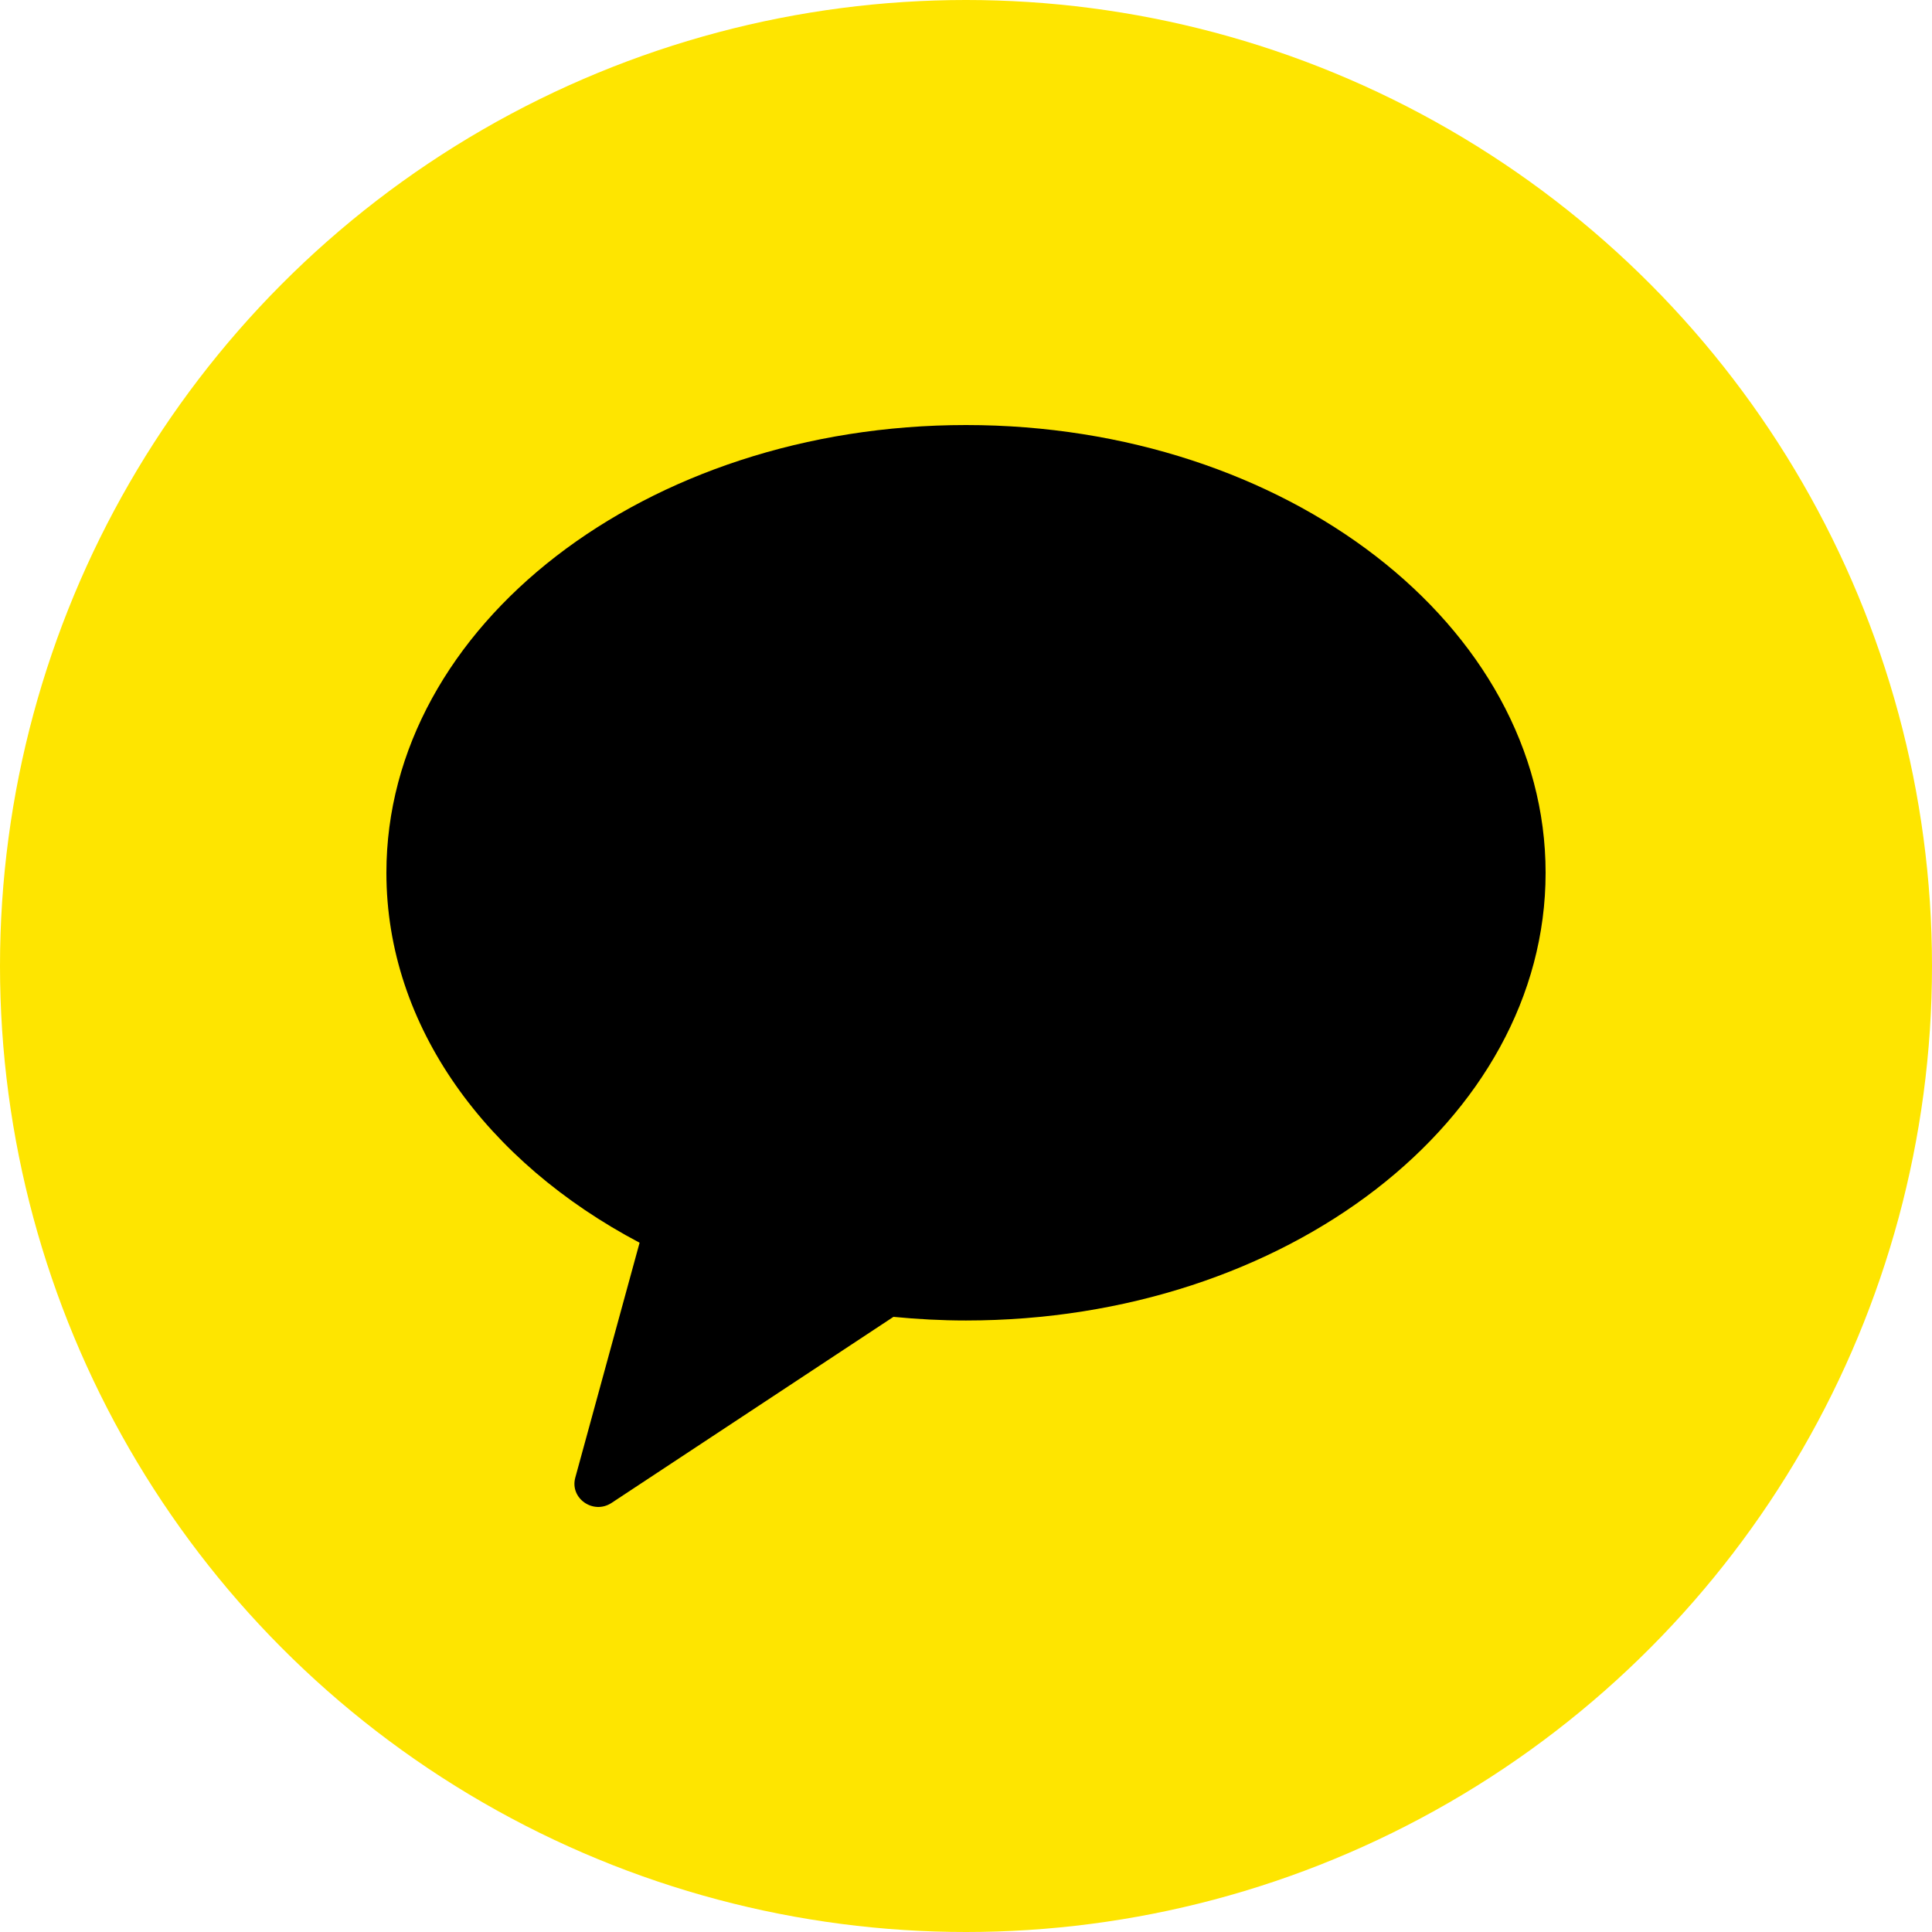 <svg width="60" height="60" viewBox="0 0 60 60" fill="none" xmlns="http://www.w3.org/2000/svg">
<circle cx="30" cy="30" r="30" fill="#FEE500"/>
<g clip-path="url(#clip0_816_877)">
<path fill-rule="evenodd" clip-rule="evenodd" d="M30 13.2C20.058 13.2 12 19.426 12 27.105C12 31.88 15.117 36.09 19.863 38.594L17.866 45.889C17.69 46.534 18.427 47.047 18.993 46.674L27.747 40.896C28.485 40.968 29.236 41.009 30 41.009C39.941 41.009 48 34.784 48 27.105C48 19.426 39.941 13.2 30 13.2" fill="black"/>
</g>
<defs>
<clipPath id="clip0_816_877">
<rect width="36" height="36" fill="white" transform="translate(12 12)"/>
</clipPath>
</defs>
</svg>
